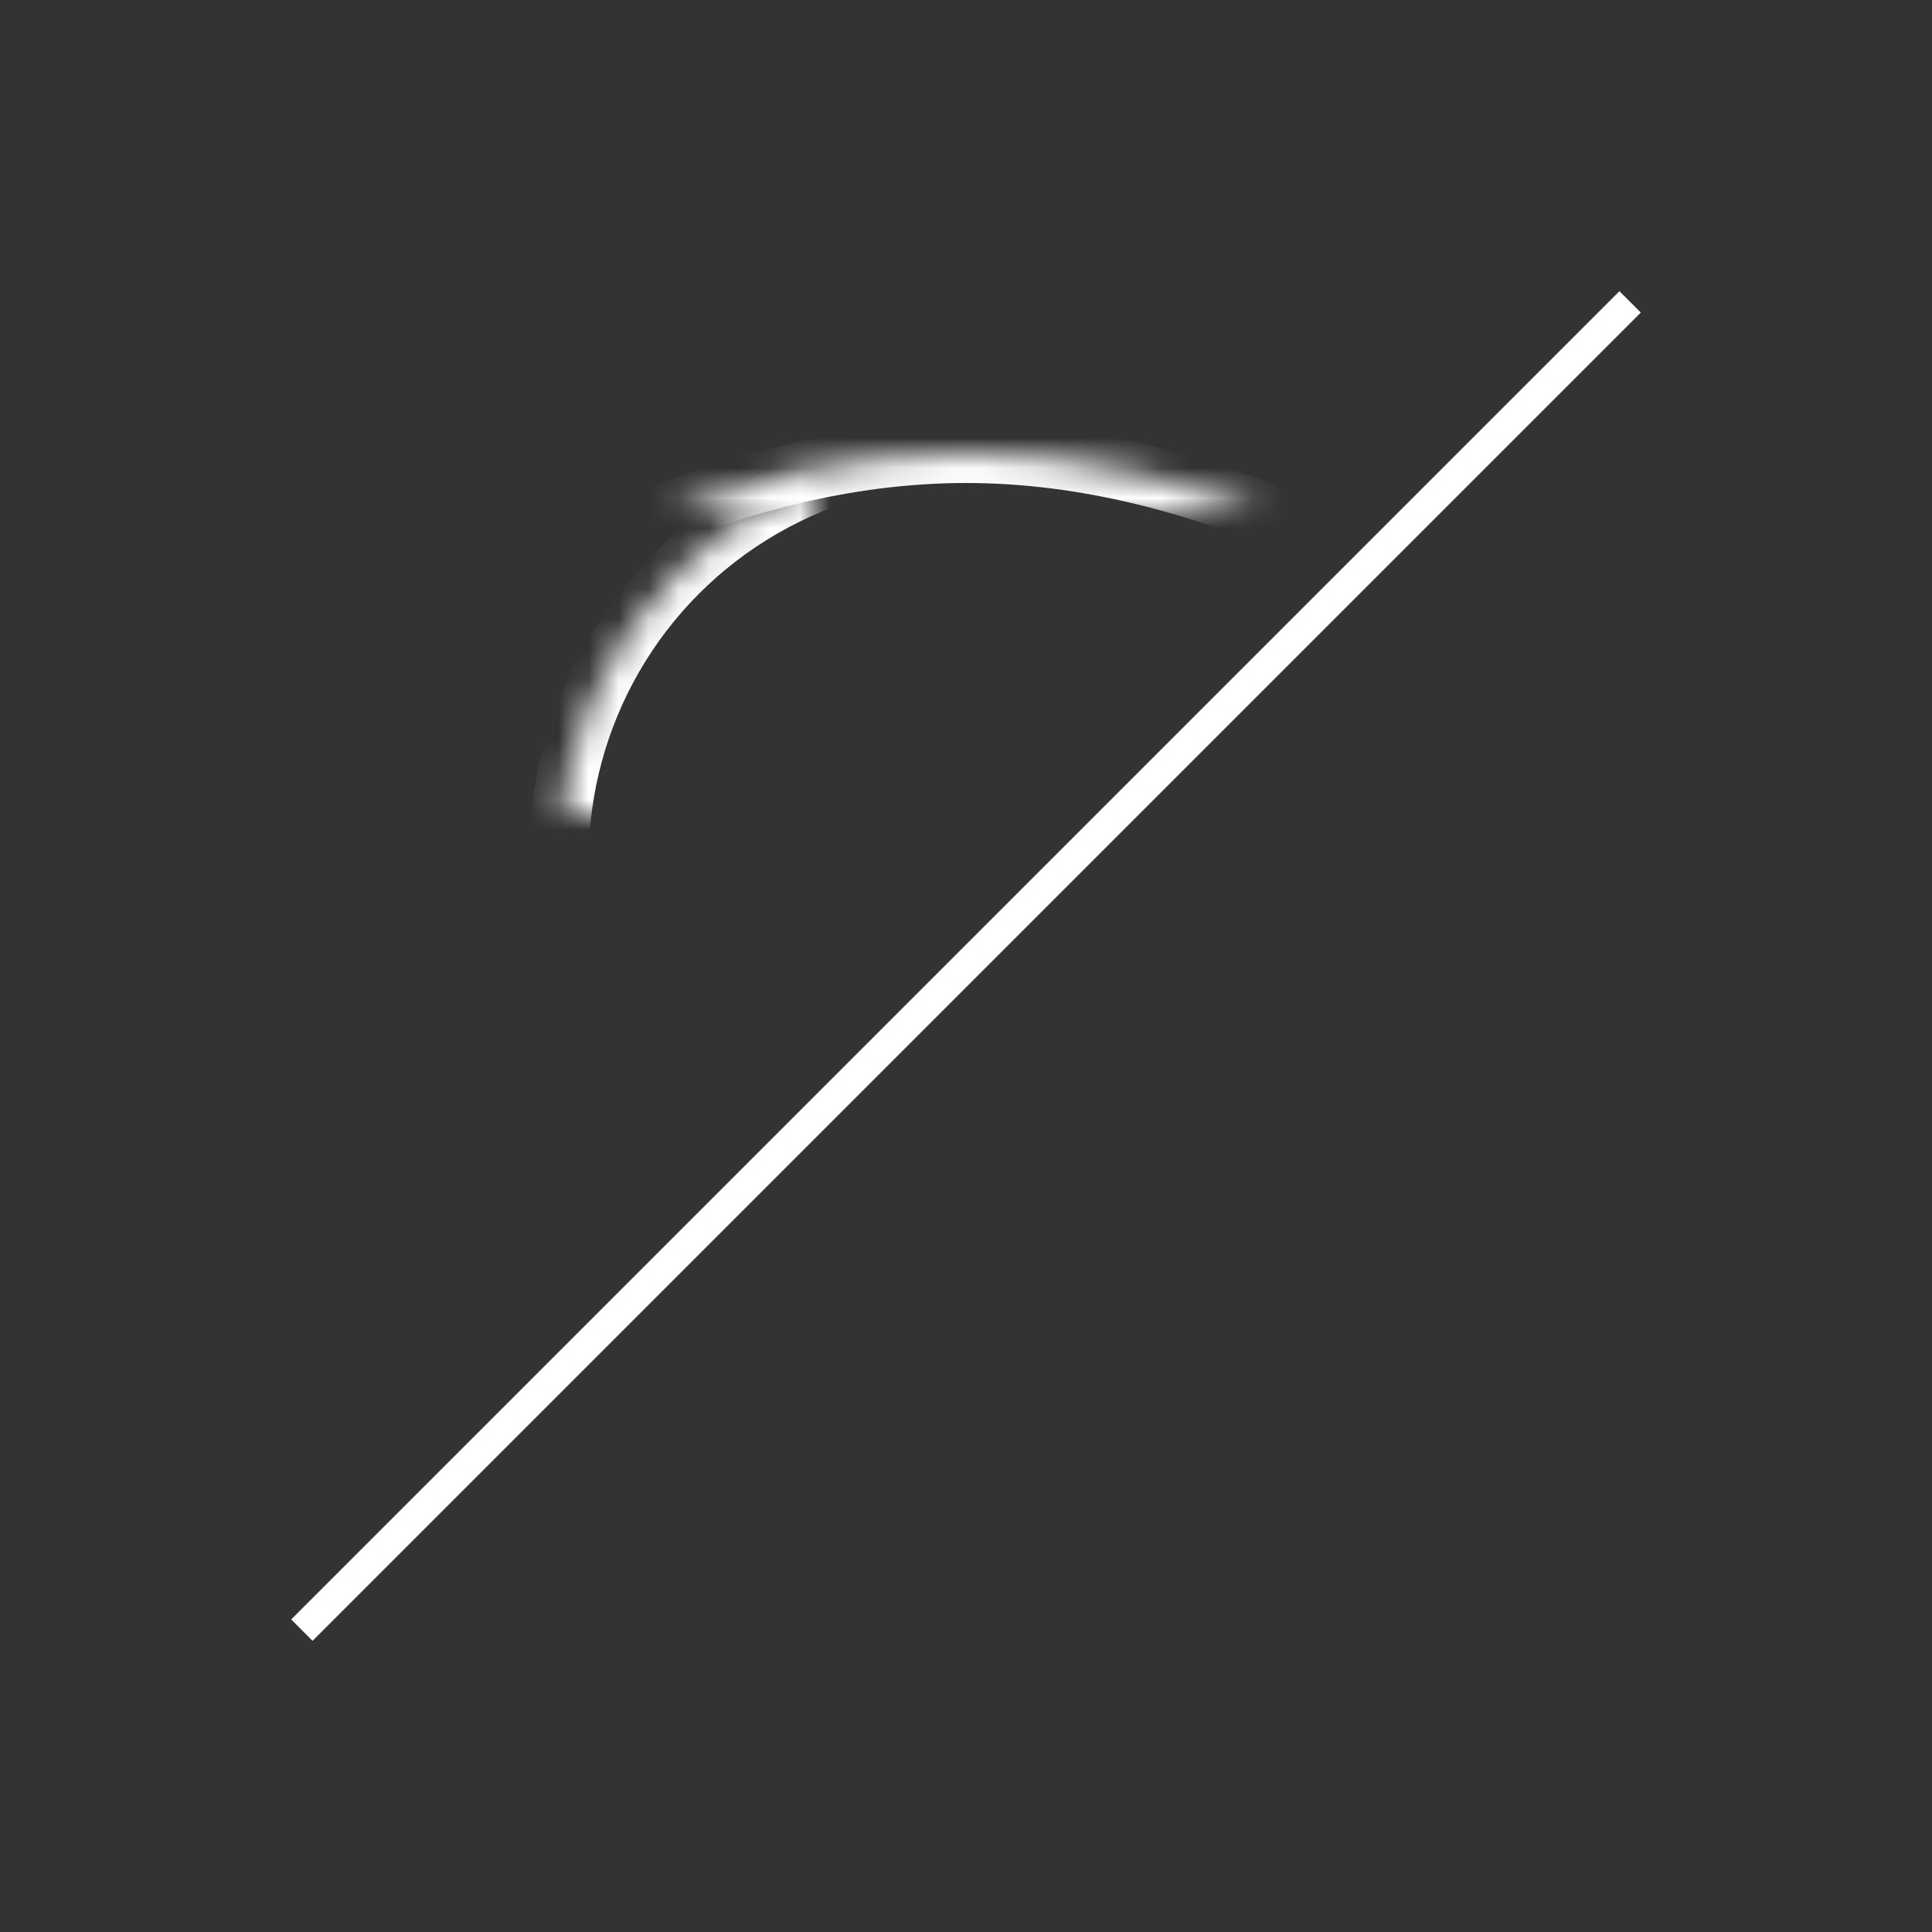 <?xml version="1.0" encoding="UTF-8" standalone="no"?>
<svg width="64px" height="64px" viewBox="0 0 64 64" version="1.1" xmlns="http://www.w3.org/2000/svg" xmlns:xlink="http://www.w3.org/1999/xlink">
    <rect x="0" y="0" width="64" height="64" fill="#333333" stroke="none"/>
    <!-- Generator: Sketch 39.1 (31720) - http://www.bohemiancoding.com/sketch -->
    <title>eye-slash-thin</title>
    <desc>Created with Sketch.</desc>
    <defs>
        <ellipse id="path-1" cx="32" cy="28.5" rx="13.5" ry="13.5"></ellipse>
        <mask id="mask-2" maskContentUnits="userSpaceOnUse" maskUnits="objectBoundingBox" x="0" y="0" width="27" height="27" fill="white">
            <use xlink:href="#path-1"></use>
        </mask>
        <path d="M62,32 C62,32 48,15 32,15 C16,15 2,32 2,32" id="path-3"></path>
        <mask id="mask-4" maskContentUnits="userSpaceOnUse" maskUnits="objectBoundingBox" x="0" y="0" width="60" height="17" fill="white">
            <use xlink:href="#path-3"></use>
        </mask>
        <path d="M62,49 C62,49 48,32 32,32 C16,32 2,49 2,49" id="path-5"></path>
        <mask id="mask-6" maskContentUnits="userSpaceOnUse" maskUnits="objectBoundingBox" x="0" y="0" width="60" height="17" fill="white">
            <use xlink:href="#path-5"></use>
        </mask>
    </defs>
    <g id="evo-icon" stroke="none" stroke-width="1" fill="none" fill-rule="evenodd">
        <g id="eye-slash-thin" stroke="#ffffff">
            <use id="circle" mask="url(#mask-2)" stroke-width="2" xlink:href="#path-1"></use>
            <use id="arc1" mask="url(#mask-4)" stroke-width="2" xlink:href="#path-3"></use>
            <use id="arc2" mask="url(#mask-6)" stroke-width="2" transform="translate(32, 40.5) scale(1, -1) translate(-32, -40.5) " xlink:href="#path-5"></use>
            <path d="M10,54 L54,10" id="line"></path>
        </g>
    </g>
</svg>